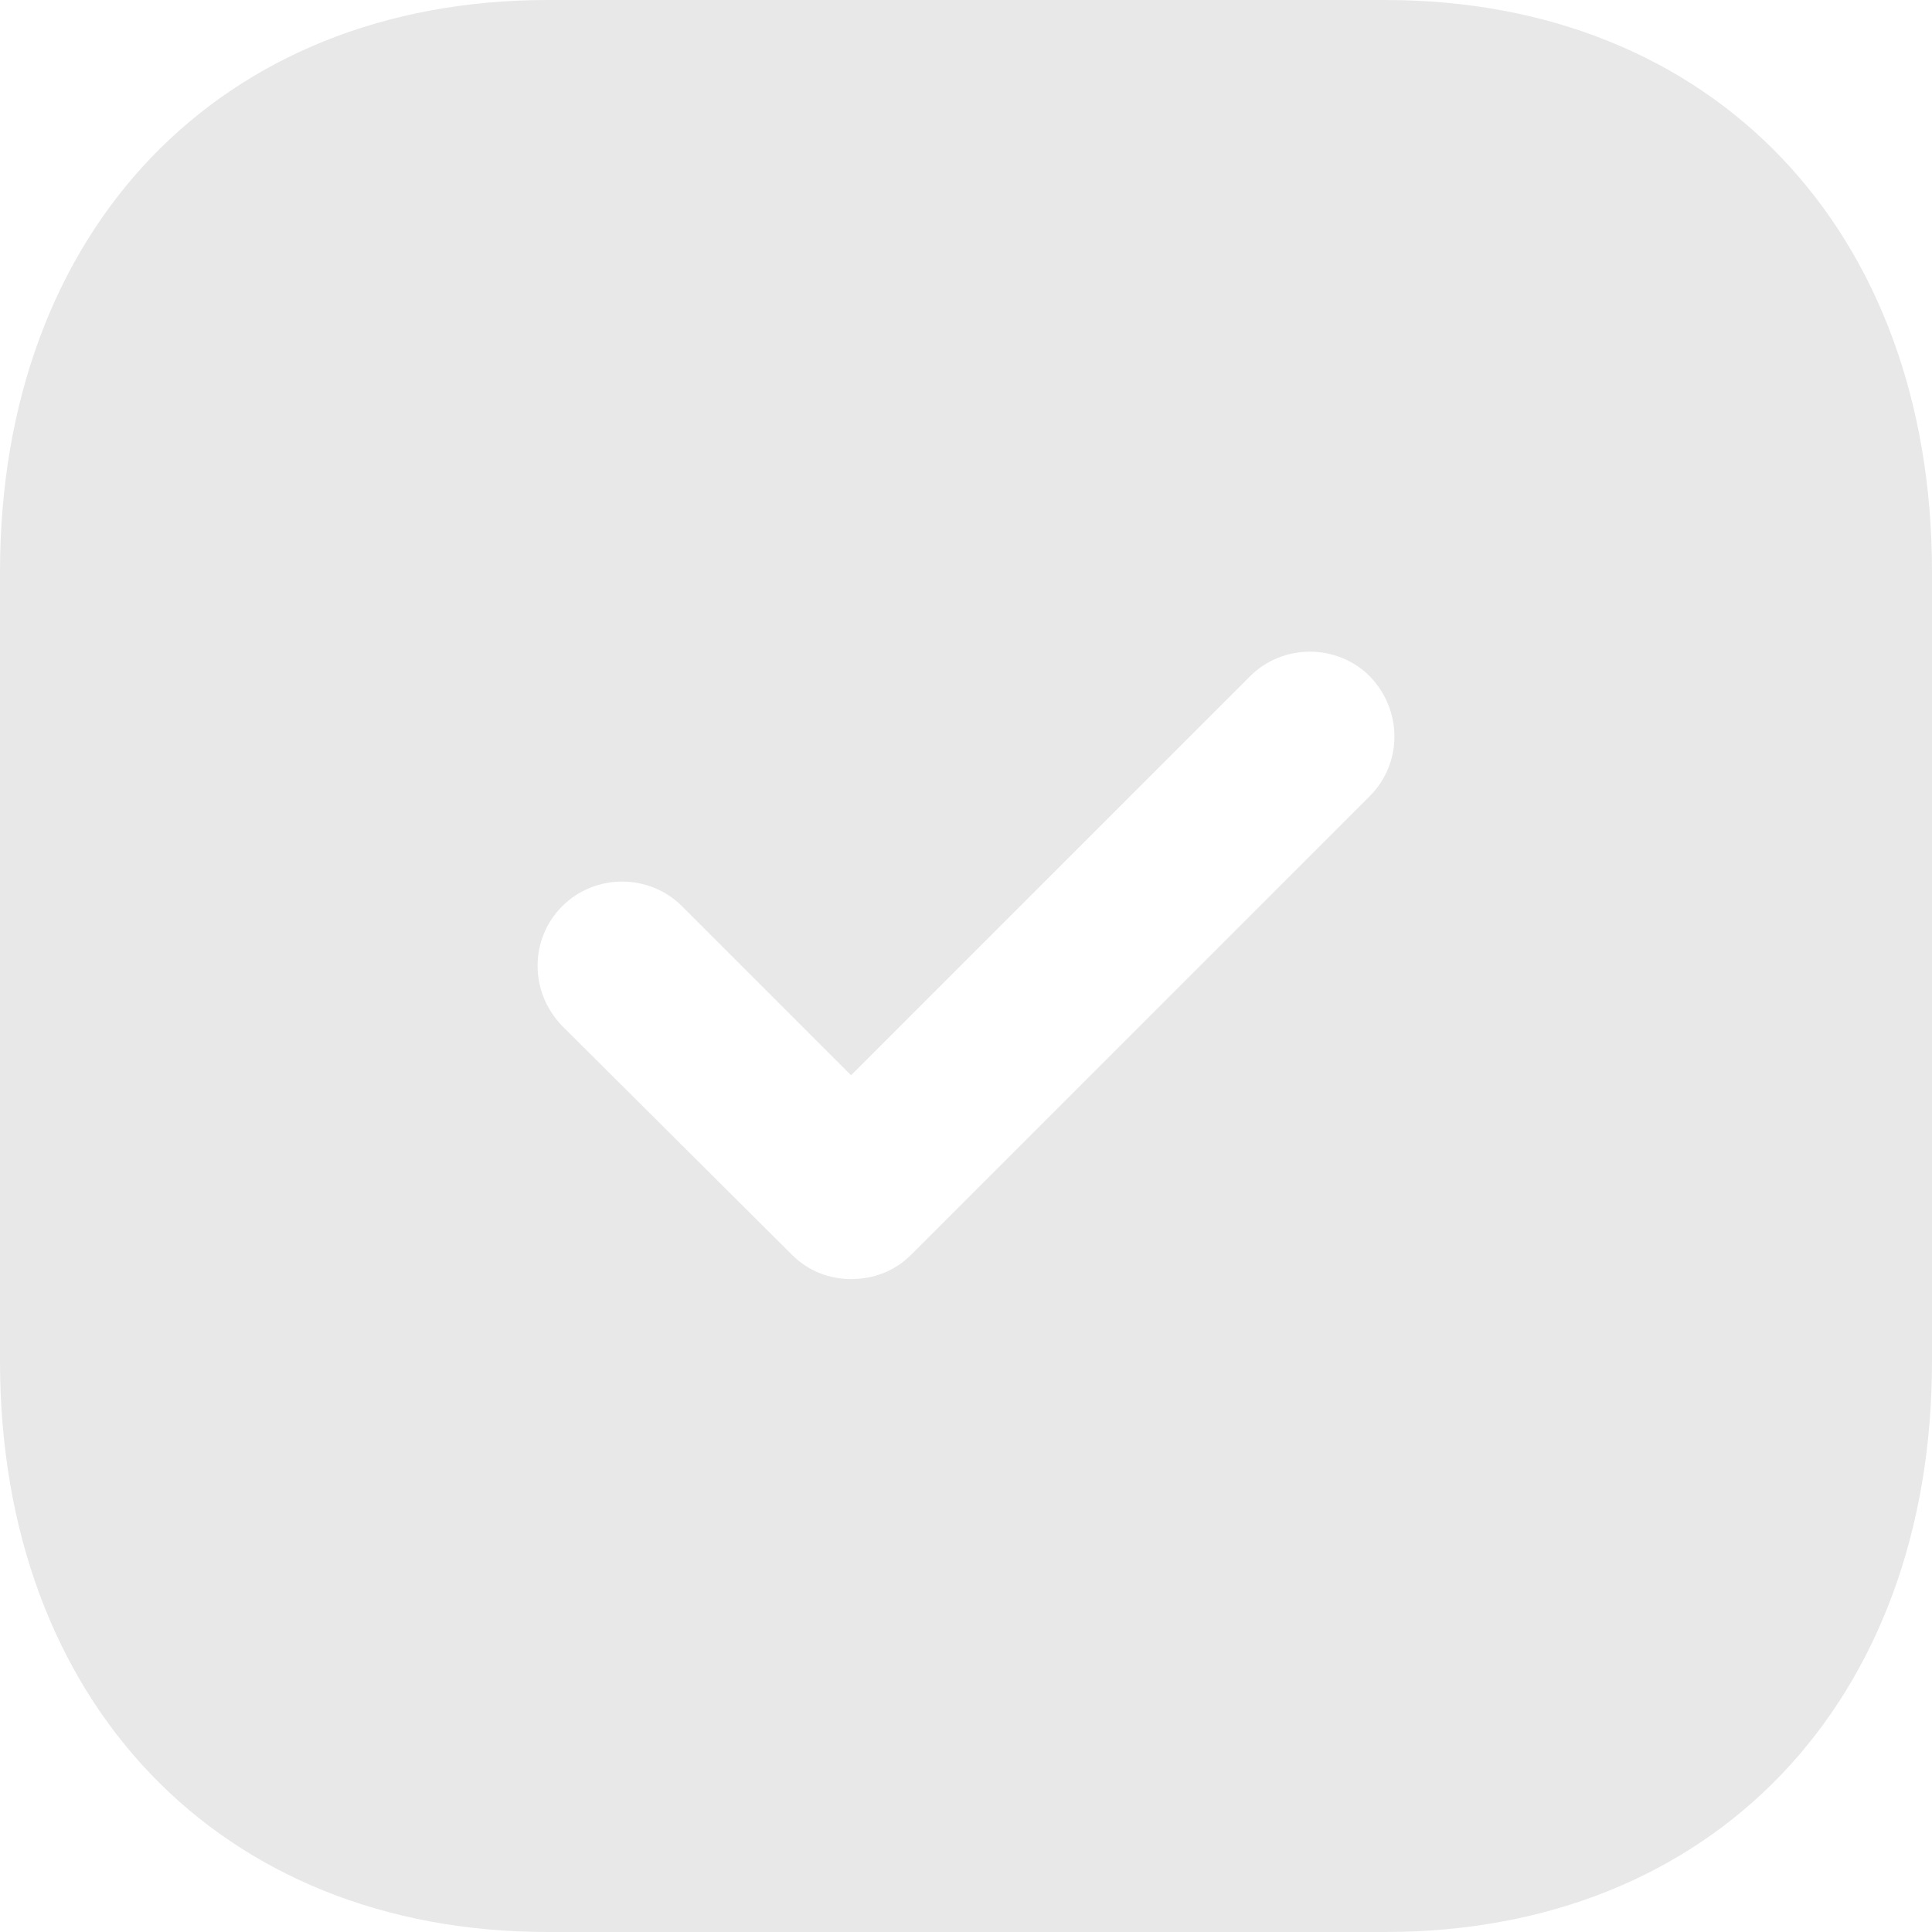 <svg width="20" height="20" viewBox="0 0 20 20" fill="none" xmlns="http://www.w3.org/2000/svg">
<path fill-rule="evenodd" clip-rule="evenodd" d="M5.67 0H14.34C17.73 0 20 2.38 20 5.92V14.091C20 17.62 17.73 20 14.34 20H5.67C2.28 20 0 17.62 0 14.091V5.92C0 2.38 2.28 0 5.67 0ZM9.43 12.991L14.18 8.241C14.52 7.901 14.52 7.351 14.18 7.001C13.84 6.661 13.28 6.661 12.94 7.001L8.81 11.131L7.06 9.381C6.72 9.041 6.16 9.041 5.82 9.381C5.48 9.721 5.48 10.271 5.82 10.621L8.2 12.991C8.37 13.161 8.59 13.241 8.81 13.241C9.04 13.241 9.26 13.161 9.43 12.991Z" fill="#E8E8E8"/>
</svg>
